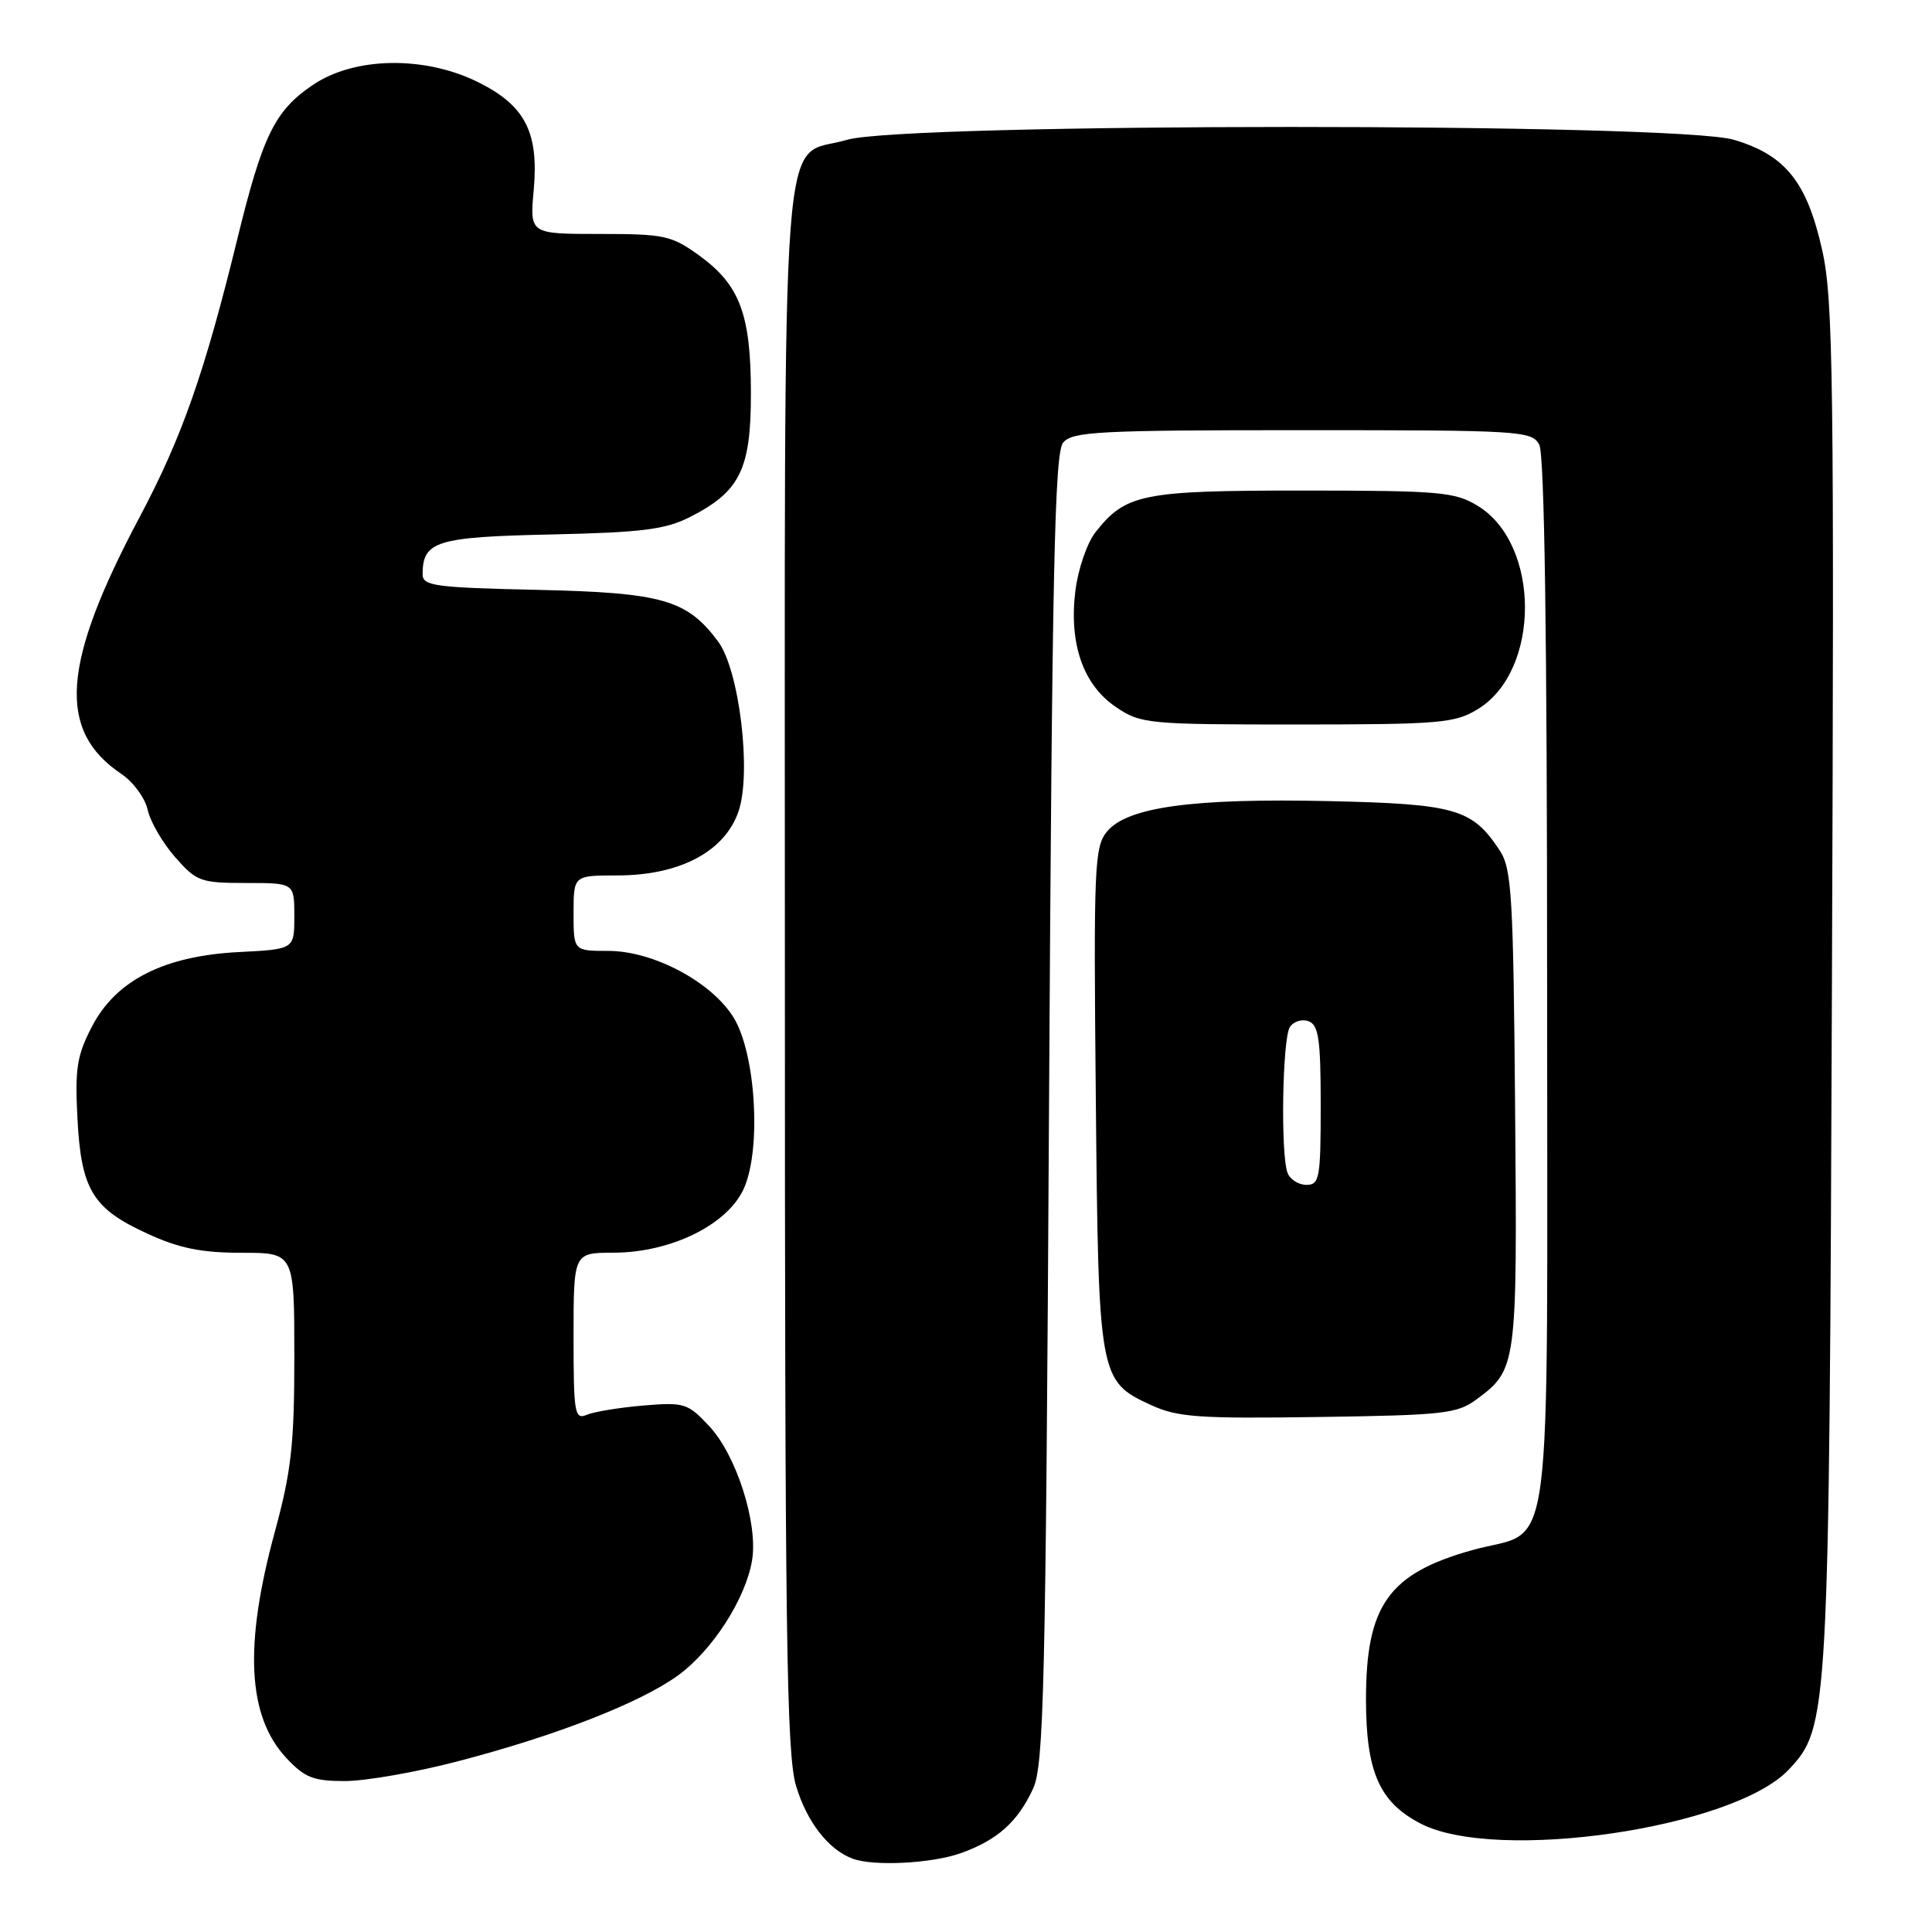 <?xml version="1.0" encoding="UTF-8" standalone="no"?>
<!DOCTYPE svg PUBLIC "-//W3C//DTD SVG 1.1//EN" "http://www.w3.org/Graphics/SVG/1.1/DTD/svg11.dtd" >
<svg xmlns="http://www.w3.org/2000/svg" xmlns:xlink="http://www.w3.org/1999/xlink" version="1.1" viewBox="0 0 256 256">
 <g >
 <path fill="currentColor"
d=" M 127.32 245.55 C 132.16 243.82 134.85 241.42 136.89 237.00 C 138.32 233.89 138.56 223.75 139.00 146.90 C 139.41 75.52 139.74 60.02 140.87 58.65 C 142.09 57.18 145.59 57.00 172.59 57.00 C 201.56 57.00 202.98 57.09 203.96 58.93 C 204.65 60.21 205.00 84.38 205.00 130.40 C 205.00 210.09 206.03 202.32 195.04 205.41 C 183.99 208.51 181.00 212.73 181.00 225.20 C 181.01 234.77 182.77 238.79 188.21 241.62 C 198.24 246.85 229.72 242.25 237.02 234.48 C 242.31 228.85 242.37 227.78 242.74 130.50 C 243.05 50.55 242.91 39.69 241.47 33.24 C 239.45 24.13 236.60 20.55 229.74 18.52 C 222.12 16.25 119.85 16.26 112.22 18.53 C 103.25 21.19 104.00 11.22 104.00 128.04 C 104.00 216.65 104.21 232.36 105.48 236.63 C 106.90 241.40 109.79 245.12 113.00 246.29 C 115.80 247.32 123.48 246.92 127.32 245.55 Z  M 60.55 233.41 C 73.54 230.04 84.79 225.66 89.83 222.01 C 94.41 218.69 98.83 211.81 99.66 206.71 C 100.45 201.83 97.57 192.82 93.99 188.99 C 91.13 185.92 90.68 185.79 85.24 186.24 C 82.08 186.51 78.71 187.06 77.75 187.47 C 76.14 188.15 76.00 187.30 76.00 177.11 C 76.00 166.00 76.00 166.00 81.25 165.99 C 89.02 165.98 96.61 162.18 98.65 157.29 C 100.90 151.90 100.10 139.52 97.20 134.82 C 94.29 130.11 86.56 126.00 80.61 126.00 C 76.00 126.00 76.00 126.00 76.00 121.00 C 76.00 116.00 76.00 116.00 81.79 116.00 C 90.06 116.00 96.04 112.84 97.86 107.50 C 99.61 102.39 97.97 88.79 95.15 85.00 C 91.03 79.46 87.77 78.53 71.25 78.16 C 57.63 77.86 56.00 77.64 56.00 76.10 C 56.00 71.71 57.79 71.15 73.00 70.82 C 85.10 70.55 88.15 70.17 91.44 68.50 C 98.05 65.14 99.50 62.20 99.50 52.18 C 99.50 41.67 98.04 37.77 92.68 33.88 C 88.98 31.20 88.06 31.00 79.44 31.00 C 70.19 31.00 70.19 31.00 70.72 25.19 C 71.41 17.49 69.58 13.96 63.28 10.85 C 56.18 7.36 46.92 7.53 41.43 11.27 C 36.40 14.68 34.80 17.95 31.44 31.70 C 27.09 49.46 24.10 57.97 18.51 68.50 C 8.17 87.96 7.54 96.81 16.08 102.55 C 17.66 103.61 19.23 105.76 19.57 107.31 C 19.91 108.87 21.55 111.69 23.20 113.57 C 26.04 116.80 26.57 117.00 32.60 117.00 C 39.00 117.00 39.00 117.00 39.00 121.39 C 39.00 125.78 39.00 125.78 31.71 126.15 C 21.75 126.65 15.37 129.88 12.18 136.03 C 10.19 139.85 9.92 141.61 10.26 148.17 C 10.75 157.65 12.27 160.15 19.54 163.47 C 23.76 165.41 26.70 166.00 32.03 166.00 C 39.00 166.00 39.00 166.00 39.00 179.75 C 39.00 191.42 38.60 194.94 36.41 203.00 C 32.31 218.05 32.79 227.42 37.93 232.93 C 40.38 235.55 41.52 236.00 45.70 236.00 C 48.39 236.00 55.07 234.84 60.55 233.41 Z  M 195.68 185.40 C 200.99 181.46 201.05 181.02 200.76 146.95 C 200.53 118.77 200.31 115.12 198.74 112.72 C 195.09 107.16 192.91 106.53 176.04 106.15 C 158.06 105.75 149.36 106.94 146.69 110.18 C 145.01 112.21 144.90 114.73 145.20 145.44 C 145.55 182.58 145.62 182.99 152.48 186.16 C 156.01 187.79 158.72 187.99 174.68 187.76 C 191.35 187.52 193.09 187.33 195.68 185.40 Z  M 195.81 93.97 C 204.15 88.89 204.15 72.11 195.81 67.03 C 192.78 65.18 190.80 65.01 172.70 65.00 C 151.31 65.00 149.17 65.43 145.15 70.53 C 144.04 71.95 142.84 75.44 142.49 78.30 C 141.63 85.35 143.54 90.78 147.90 93.71 C 151.16 95.91 152.09 96.00 171.90 96.00 C 190.80 95.99 192.77 95.83 195.81 93.97 Z  M 170.61 155.42 C 169.67 152.99 169.92 137.68 170.91 136.10 C 171.40 135.34 172.52 134.99 173.40 135.32 C 174.73 135.83 175.00 137.73 175.00 146.47 C 175.00 156.13 174.84 157.00 173.11 157.00 C 172.07 157.00 170.94 156.29 170.61 155.42 Z "/>
</g>
</svg>